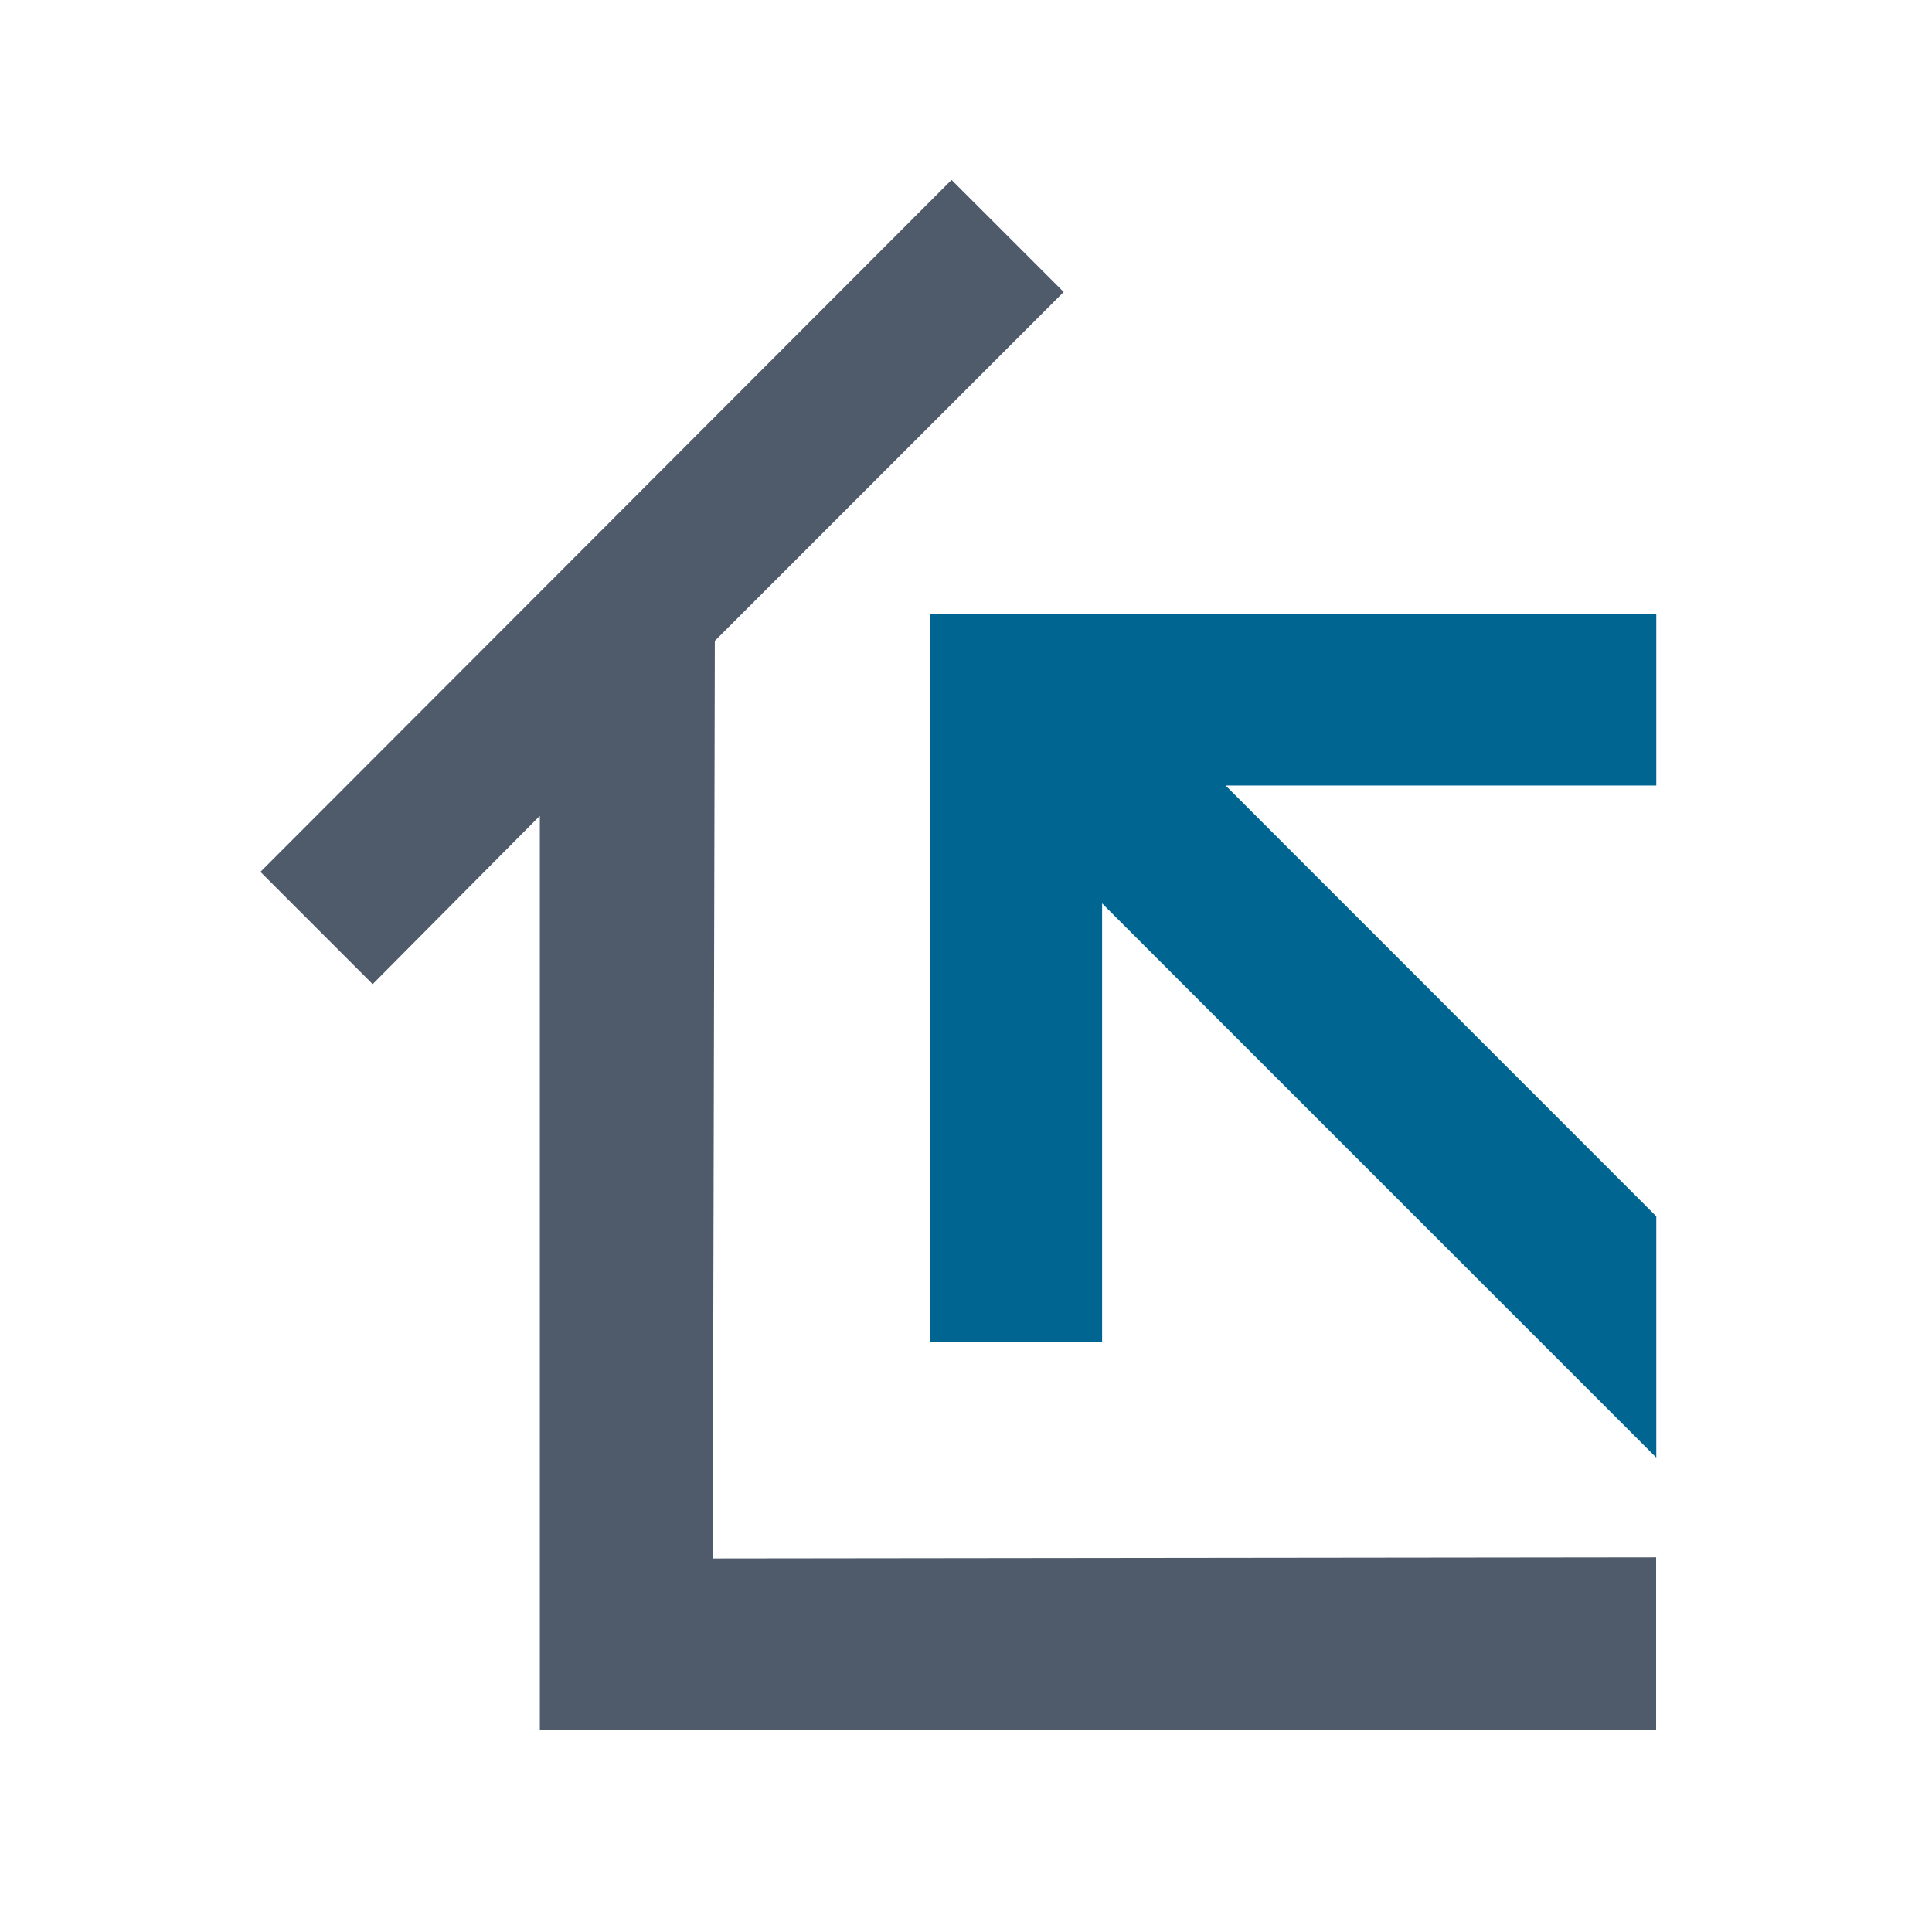<?xml version="1.0" encoding="utf-8"?>
<!-- Generator: Adobe Illustrator 14.0.0, SVG Export Plug-In . SVG Version: 6.00 Build 43363)  -->
<!DOCTYPE svg PUBLIC "-//W3C//DTD SVG 1.1//EN" "http://www.w3.org/Graphics/SVG/1.1/DTD/svg11.dtd">
<svg xmlns="http://www.w3.org/2000/svg" xmlns:xlink="http://www.w3.org/1999/xlink" version="1.1" id="Layer_1" x="0px" y="0px" width="100px" height="100px" viewBox="0 0 100 100" enable-background="new 0 0 100 100" xml:space="preserve">

<g>
	<g>
		<polygon fill="#006691" points="85.729,31.787 48.158,31.787 48.158,69.464 57.045,69.464 57.045,46.76 85.729,75.445     85.729,62.956 63.438,40.659 85.729,40.659   "/>
		<polygon fill="#4F5B6B" points="36.999,33.172 36.892,80.666 85.721,80.609 85.721,89.553 27.941,89.553 27.941,42.228     19.289,50.938 13.479,45.127 49.252,9.311 55.056,15.114   "/>
	</g>
</g>
</svg>
